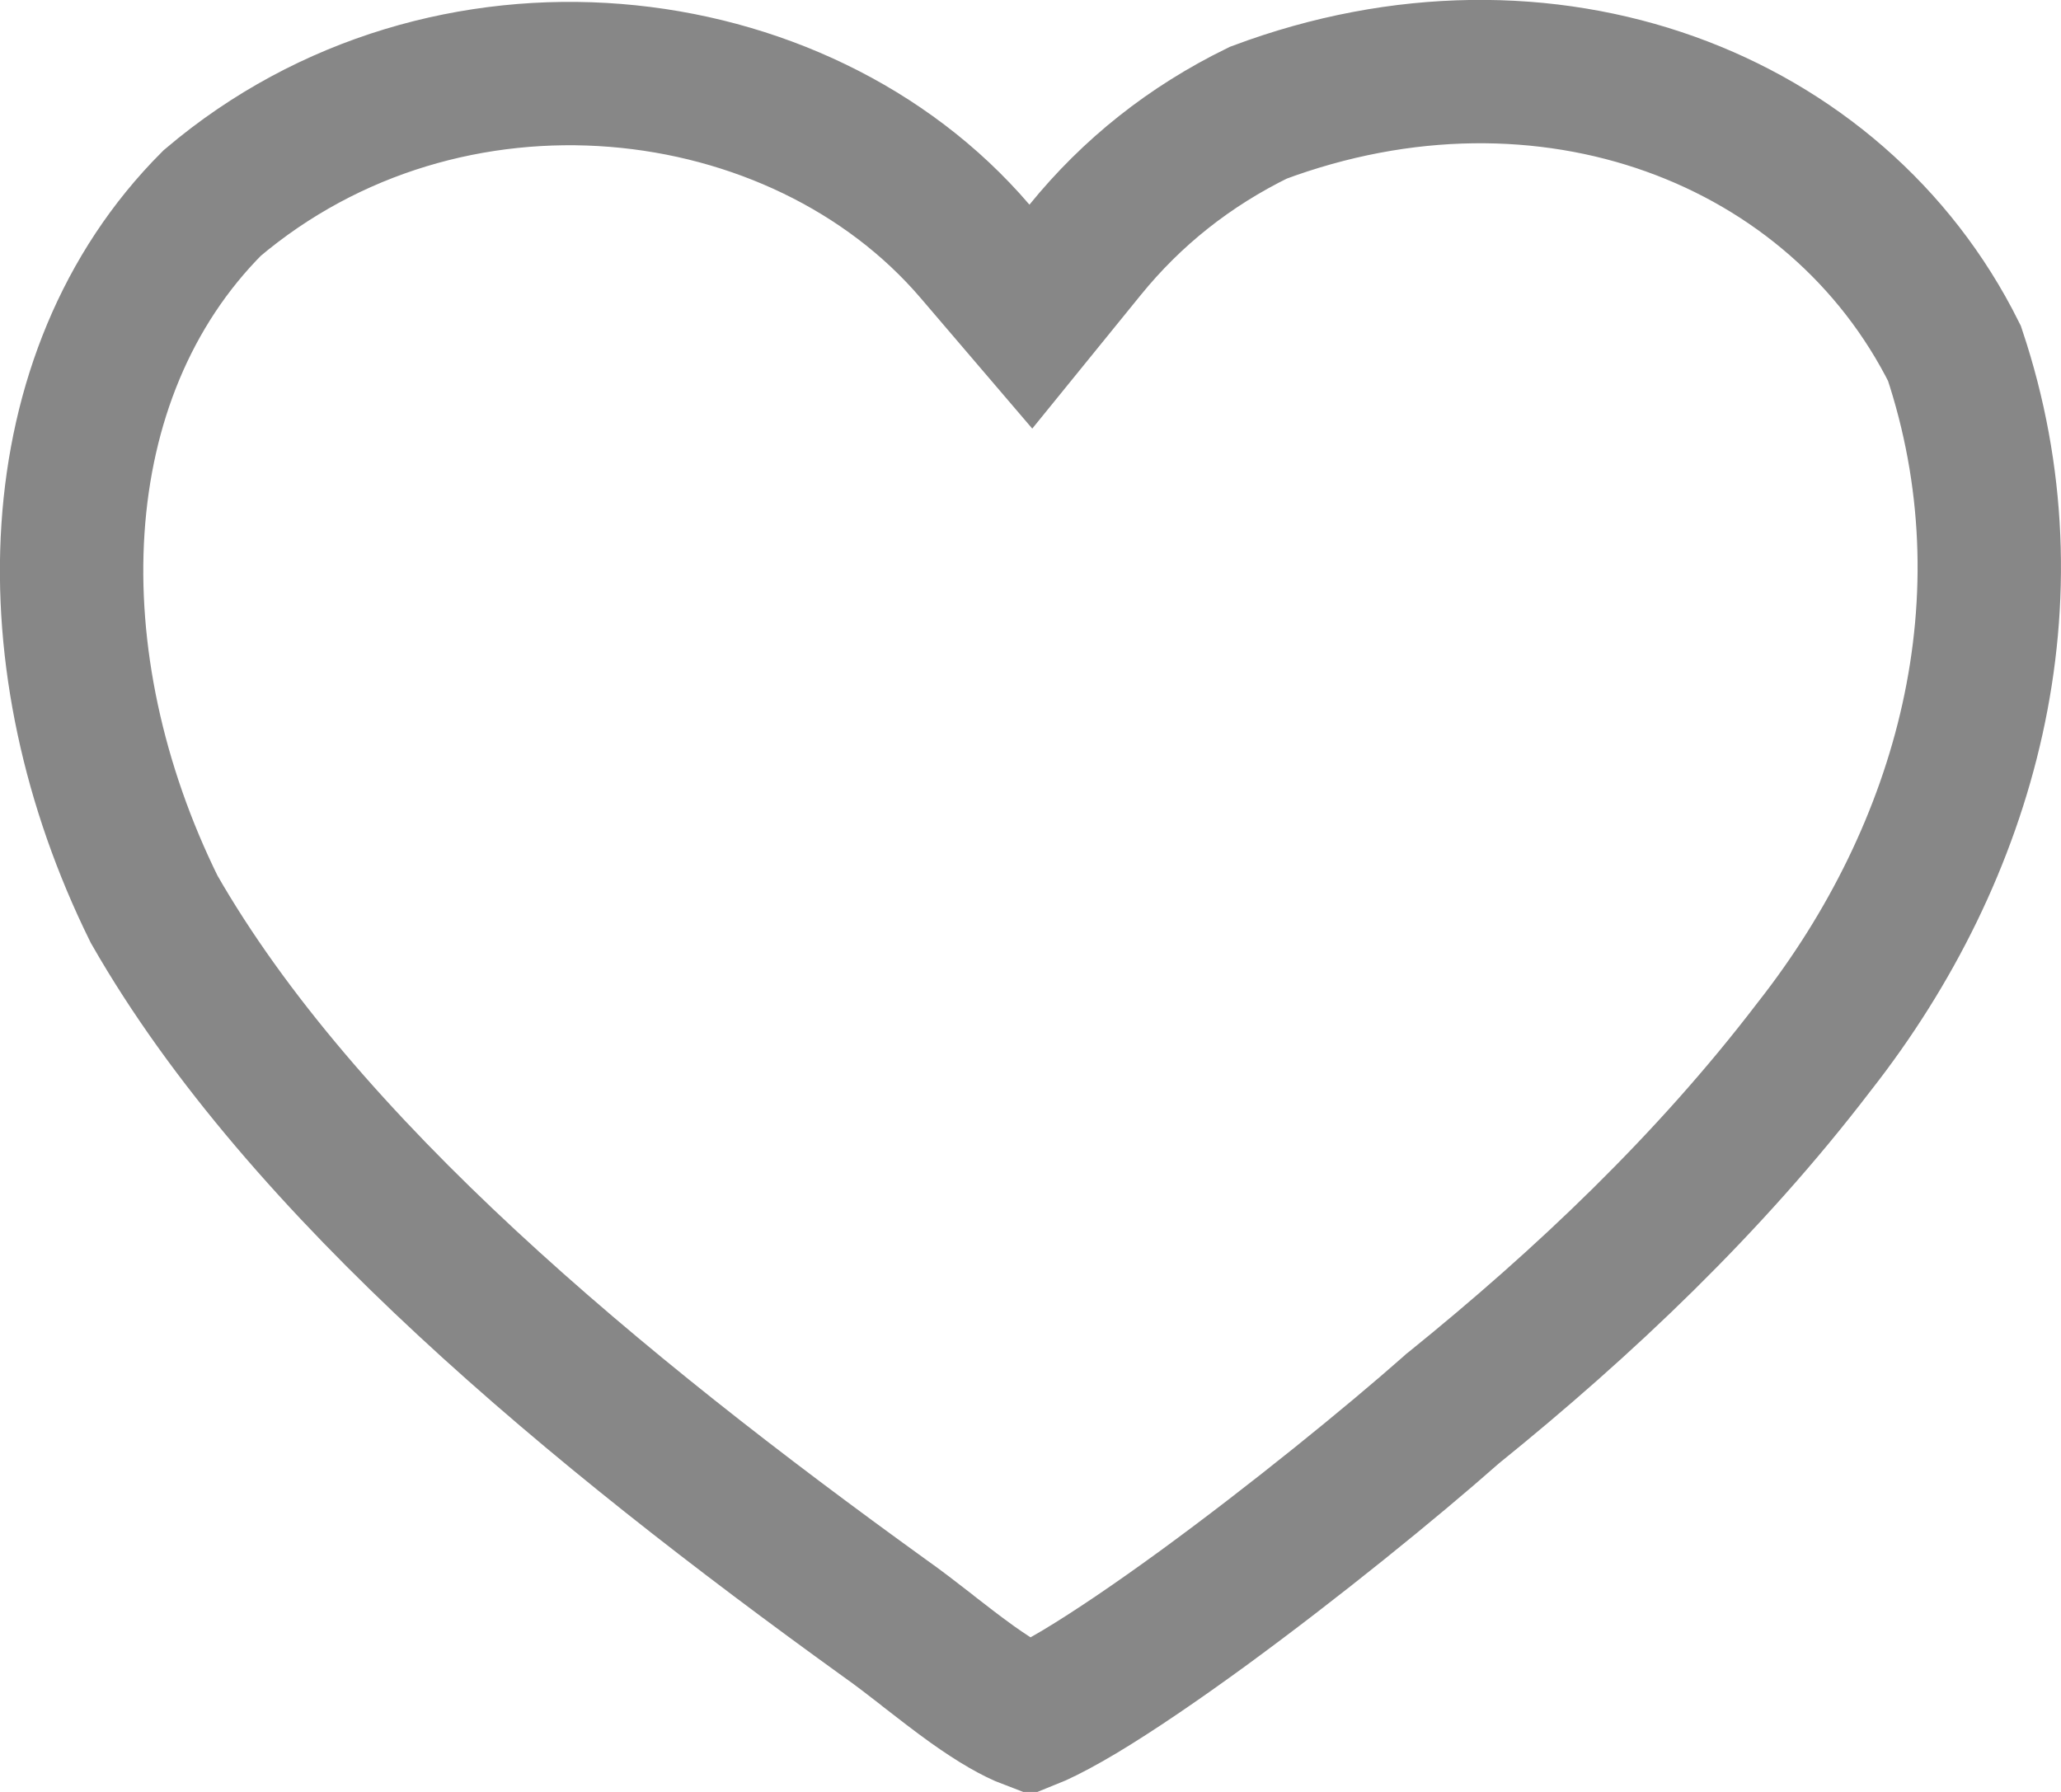 <svg width="23" height="20" viewBox="0 0 23 20" fill="none" xmlns="http://www.w3.org/2000/svg">
<path d="M20.251 11.675L20.251 11.675L20.244 11.684C19.079 13.21 17.676 14.538 16.222 15.713L16.208 15.724L16.195 15.736C15.53 16.323 14.443 17.207 13.426 17.95C12.917 18.321 12.438 18.648 12.046 18.883C11.849 19 11.686 19.087 11.56 19.144C11.534 19.156 11.512 19.165 11.492 19.173C11.331 19.112 11.119 18.991 10.852 18.801C10.687 18.683 10.524 18.556 10.355 18.425L10.345 18.416C10.188 18.294 10.019 18.163 9.861 18.052C6.668 15.748 3.373 13.039 1.72 10.148C0.363 7.4 0.446 4.193 2.368 2.266C4.984 0.048 8.914 0.506 10.88 2.804L11.504 3.534L12.109 2.789C12.633 2.144 13.274 1.634 14.042 1.258C17.26 0.055 20.497 1.308 21.811 3.944C22.726 6.685 21.953 9.505 20.251 11.675Z" stroke="#878787" stroke-width="1.6"/>
</svg>
